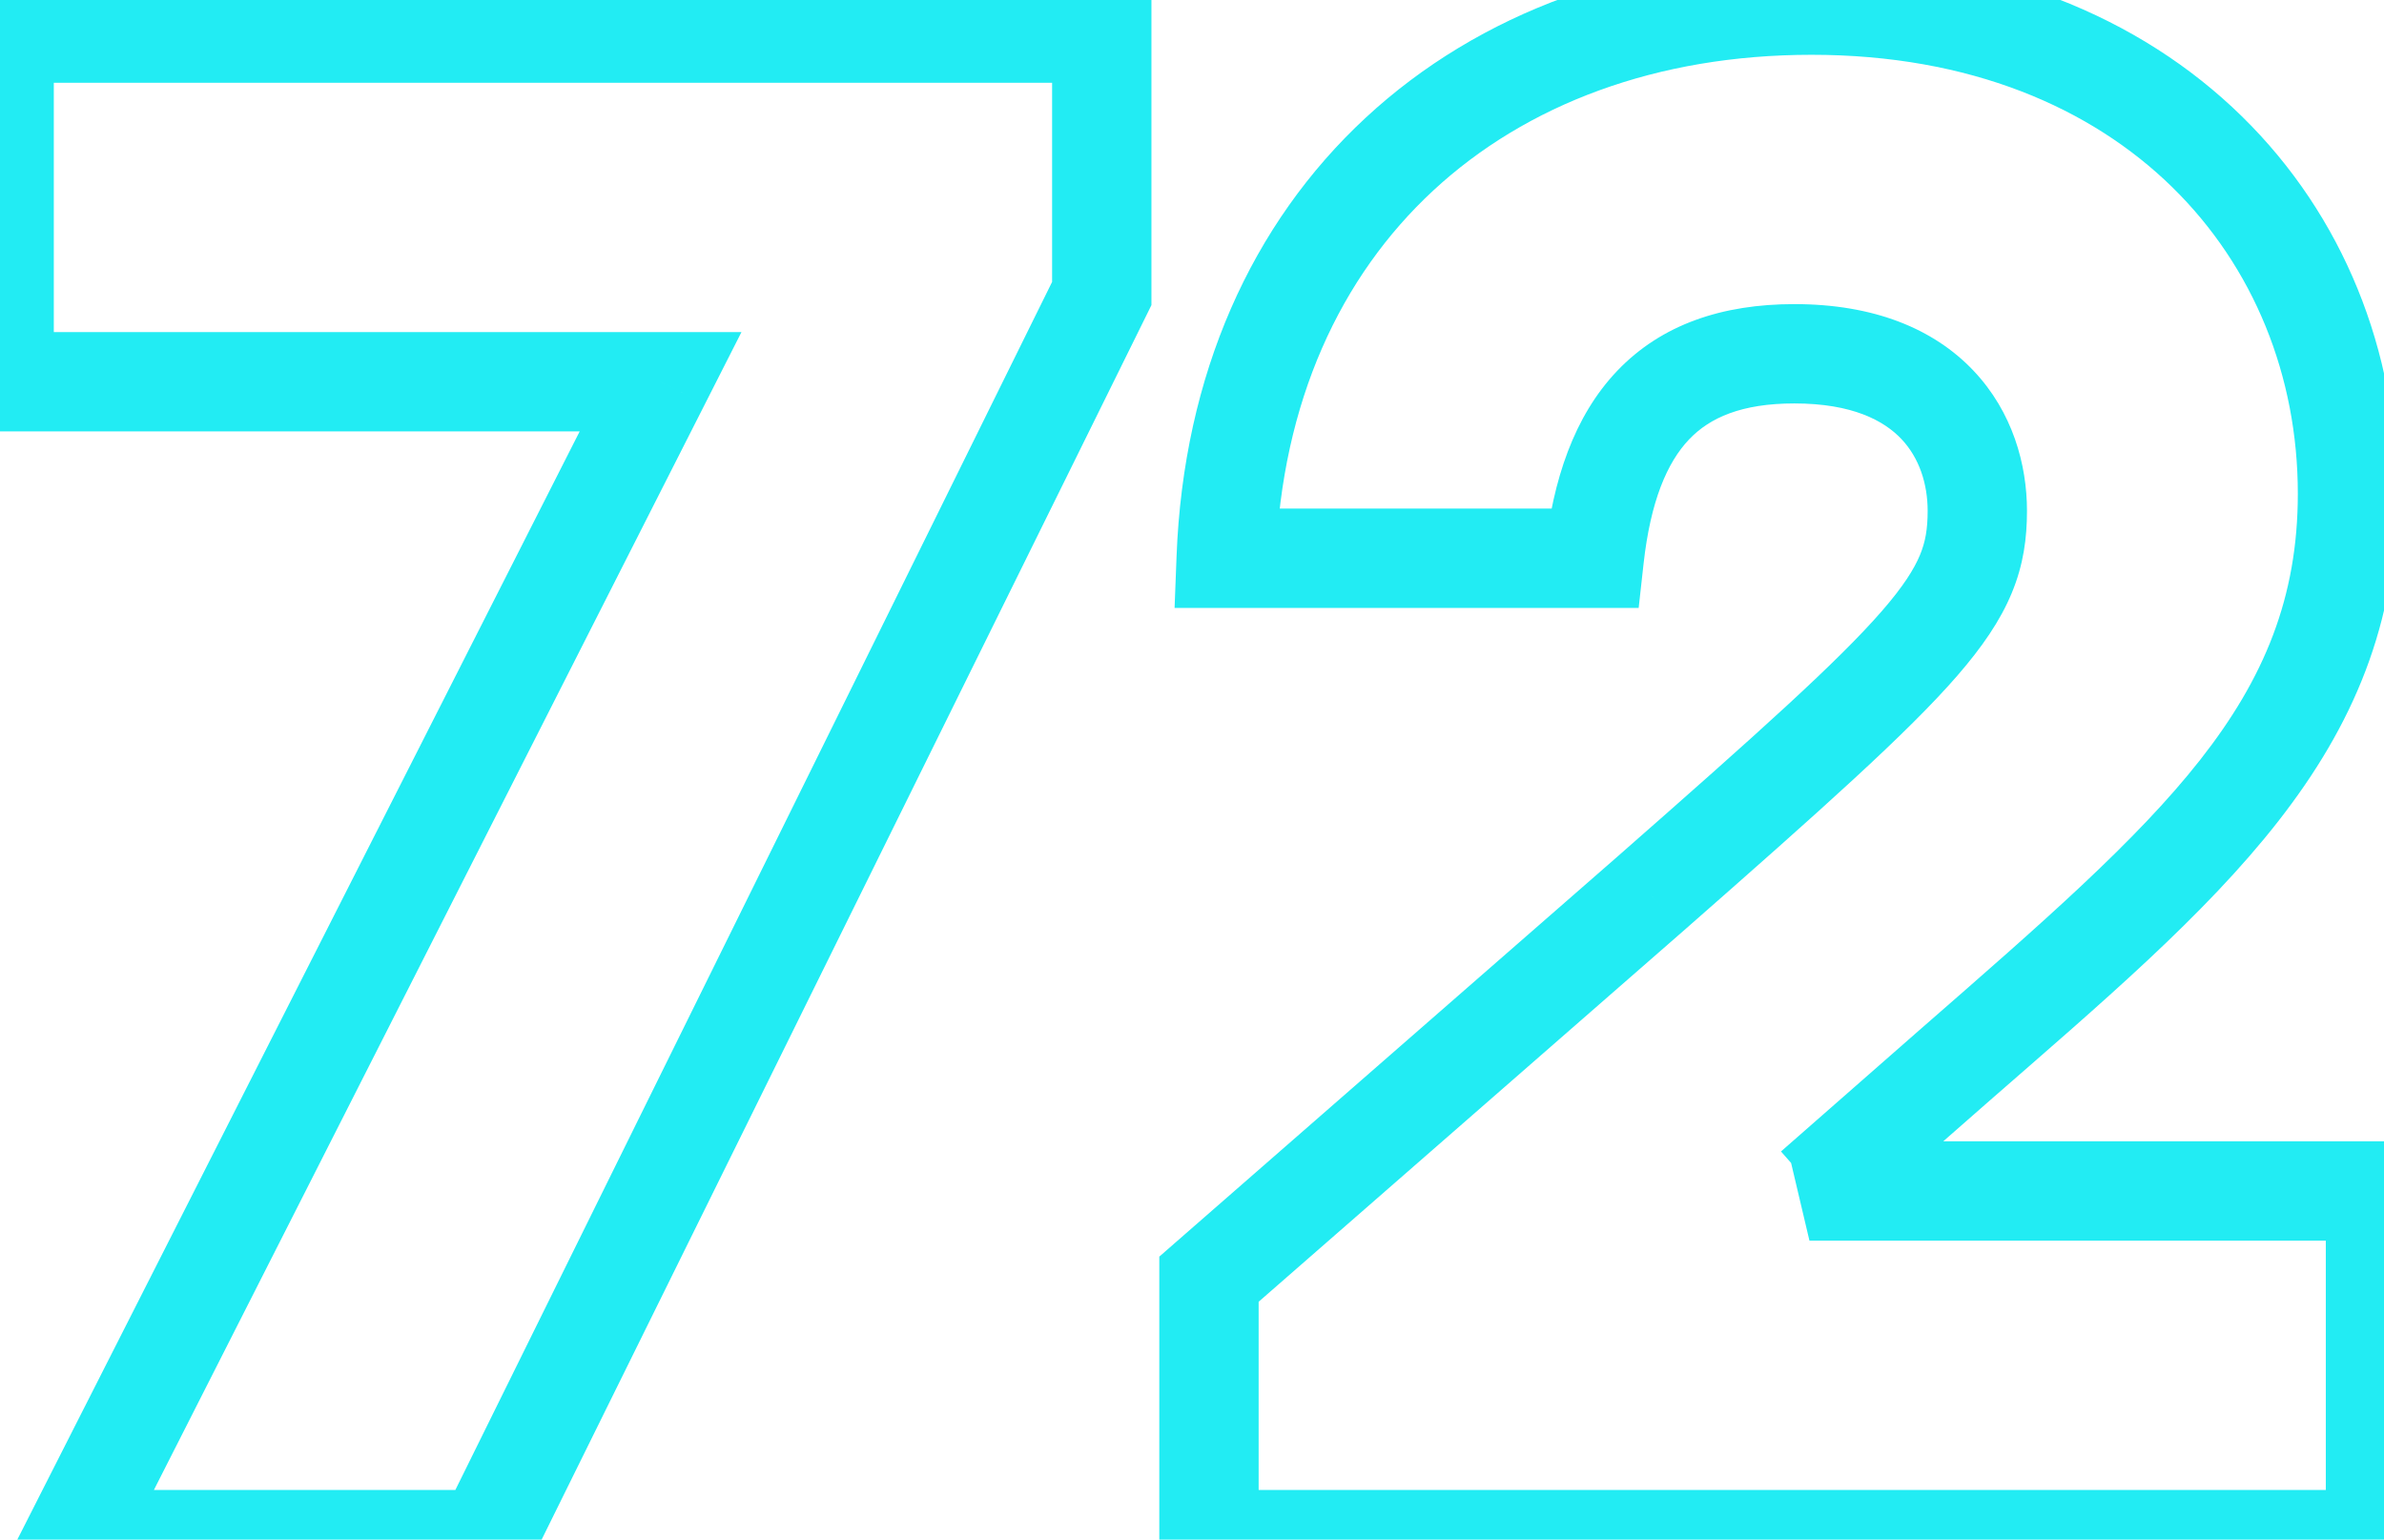<svg width="144" height="93" viewBox="0 0 144 93" fill="none" xmlns="http://www.w3.org/2000/svg">
<path d="M0.25 2V-1H-2.75V2H0.25ZM0.25 23.06H-2.75V26.06H0.25V23.06ZM39.9 23.06L42.575 24.418L44.786 20.06H39.9V23.06ZM4.41 93L1.735 91.642L-0.476 96H4.41V93ZM29.37 93V96H31.234L32.06 94.329L29.37 93ZM66.55 17.73L69.24 19.059L69.55 18.43V17.73H66.55ZM66.55 2H69.55V-1H66.55V2ZM-2.75 2V23.06H3.25V2H-2.75ZM0.25 26.06H39.9V20.06H0.25V26.06ZM37.225 21.703L1.735 91.642L7.085 94.358L42.575 24.418L37.225 21.703ZM4.41 96H29.37V90H4.41V96ZM32.06 94.329L69.24 19.059L63.86 16.401L26.68 91.671L32.06 94.329ZM69.55 17.73V2H63.55V17.73H69.55ZM66.55 -1H0.25V5H66.55V-1ZM109.295 71.94L107.953 69.257L109.295 74.94V71.94ZM109.555 71.81L110.896 74.493L111.242 74.32L111.533 74.066L109.555 71.81ZM118.005 64.4L116.032 62.14L116.027 62.144L118.005 64.4ZM74.065 33.72L71.067 33.606L70.948 36.72H74.065V33.72ZM96.295 33.72V36.72H98.98L99.276 34.051L96.295 33.72ZM99.675 54L101.648 56.26L101.654 56.255L99.675 54ZM73.025 77.27L71.051 75.01L70.025 75.907V77.27H73.025ZM73.025 93H70.025V96H73.025V93ZM143.485 93V96H146.485V93H143.485ZM143.485 71.94H146.485V68.94H143.485V71.94ZM110.636 74.623L110.896 74.493L108.213 69.127L107.953 69.257L110.636 74.623ZM111.533 74.066L119.983 66.656L116.027 62.144L107.577 69.554L111.533 74.066ZM119.977 66.66C133.946 54.469 144.795 45.619 144.795 29.82H138.795C138.795 42.361 130.663 49.371 116.032 62.14L119.977 66.66ZM144.795 29.82C144.795 21.194 141.544 13.03 135.411 7.023C129.264 1.003 120.39 -2.69 109.425 -2.69V3.31C119 3.31 126.31 6.507 131.213 11.309C136.13 16.125 138.795 22.716 138.795 29.82H144.795ZM109.425 -2.69C98.766 -2.69 89.359 0.744 82.49 7.112C75.608 13.493 71.484 22.625 71.067 33.606L77.062 33.834C77.425 24.275 80.972 16.702 86.569 11.512C92.18 6.311 100.063 3.31 109.425 3.31V-2.69ZM74.065 36.72H96.295V30.72H74.065V36.72ZM99.276 34.051C99.696 30.274 100.699 27.935 102.025 26.543C103.273 25.233 105.185 24.37 108.385 24.37V18.37C104.044 18.37 100.366 19.587 97.681 22.404C95.075 25.14 93.803 28.976 93.313 33.389L99.276 34.051ZM108.385 24.37C111.911 24.37 113.814 25.424 114.851 26.52C115.932 27.662 116.435 29.233 116.435 30.86H122.435C122.435 28.067 121.572 24.893 119.208 22.395C116.8 19.851 113.178 18.37 108.385 18.37V24.37ZM116.435 30.86C116.435 31.944 116.304 32.726 115.971 33.526C115.619 34.374 114.968 35.418 113.677 36.903C111.031 39.946 106.28 44.209 97.695 51.745L101.654 56.255C110.099 48.841 115.228 44.264 118.205 40.84C119.725 39.091 120.821 37.494 121.513 35.827C122.224 34.113 122.435 32.506 122.435 30.86H116.435ZM97.701 51.74L71.051 75.01L74.998 79.53L101.648 56.26L97.701 51.74ZM70.025 77.27V93H76.025V77.27H70.025ZM73.025 96H143.485V90H73.025V96ZM146.485 93V71.94H140.485V93H146.485ZM143.485 68.94H109.295V74.94H143.485V68.94Z" fill="#22ECF3"/>
</svg>
